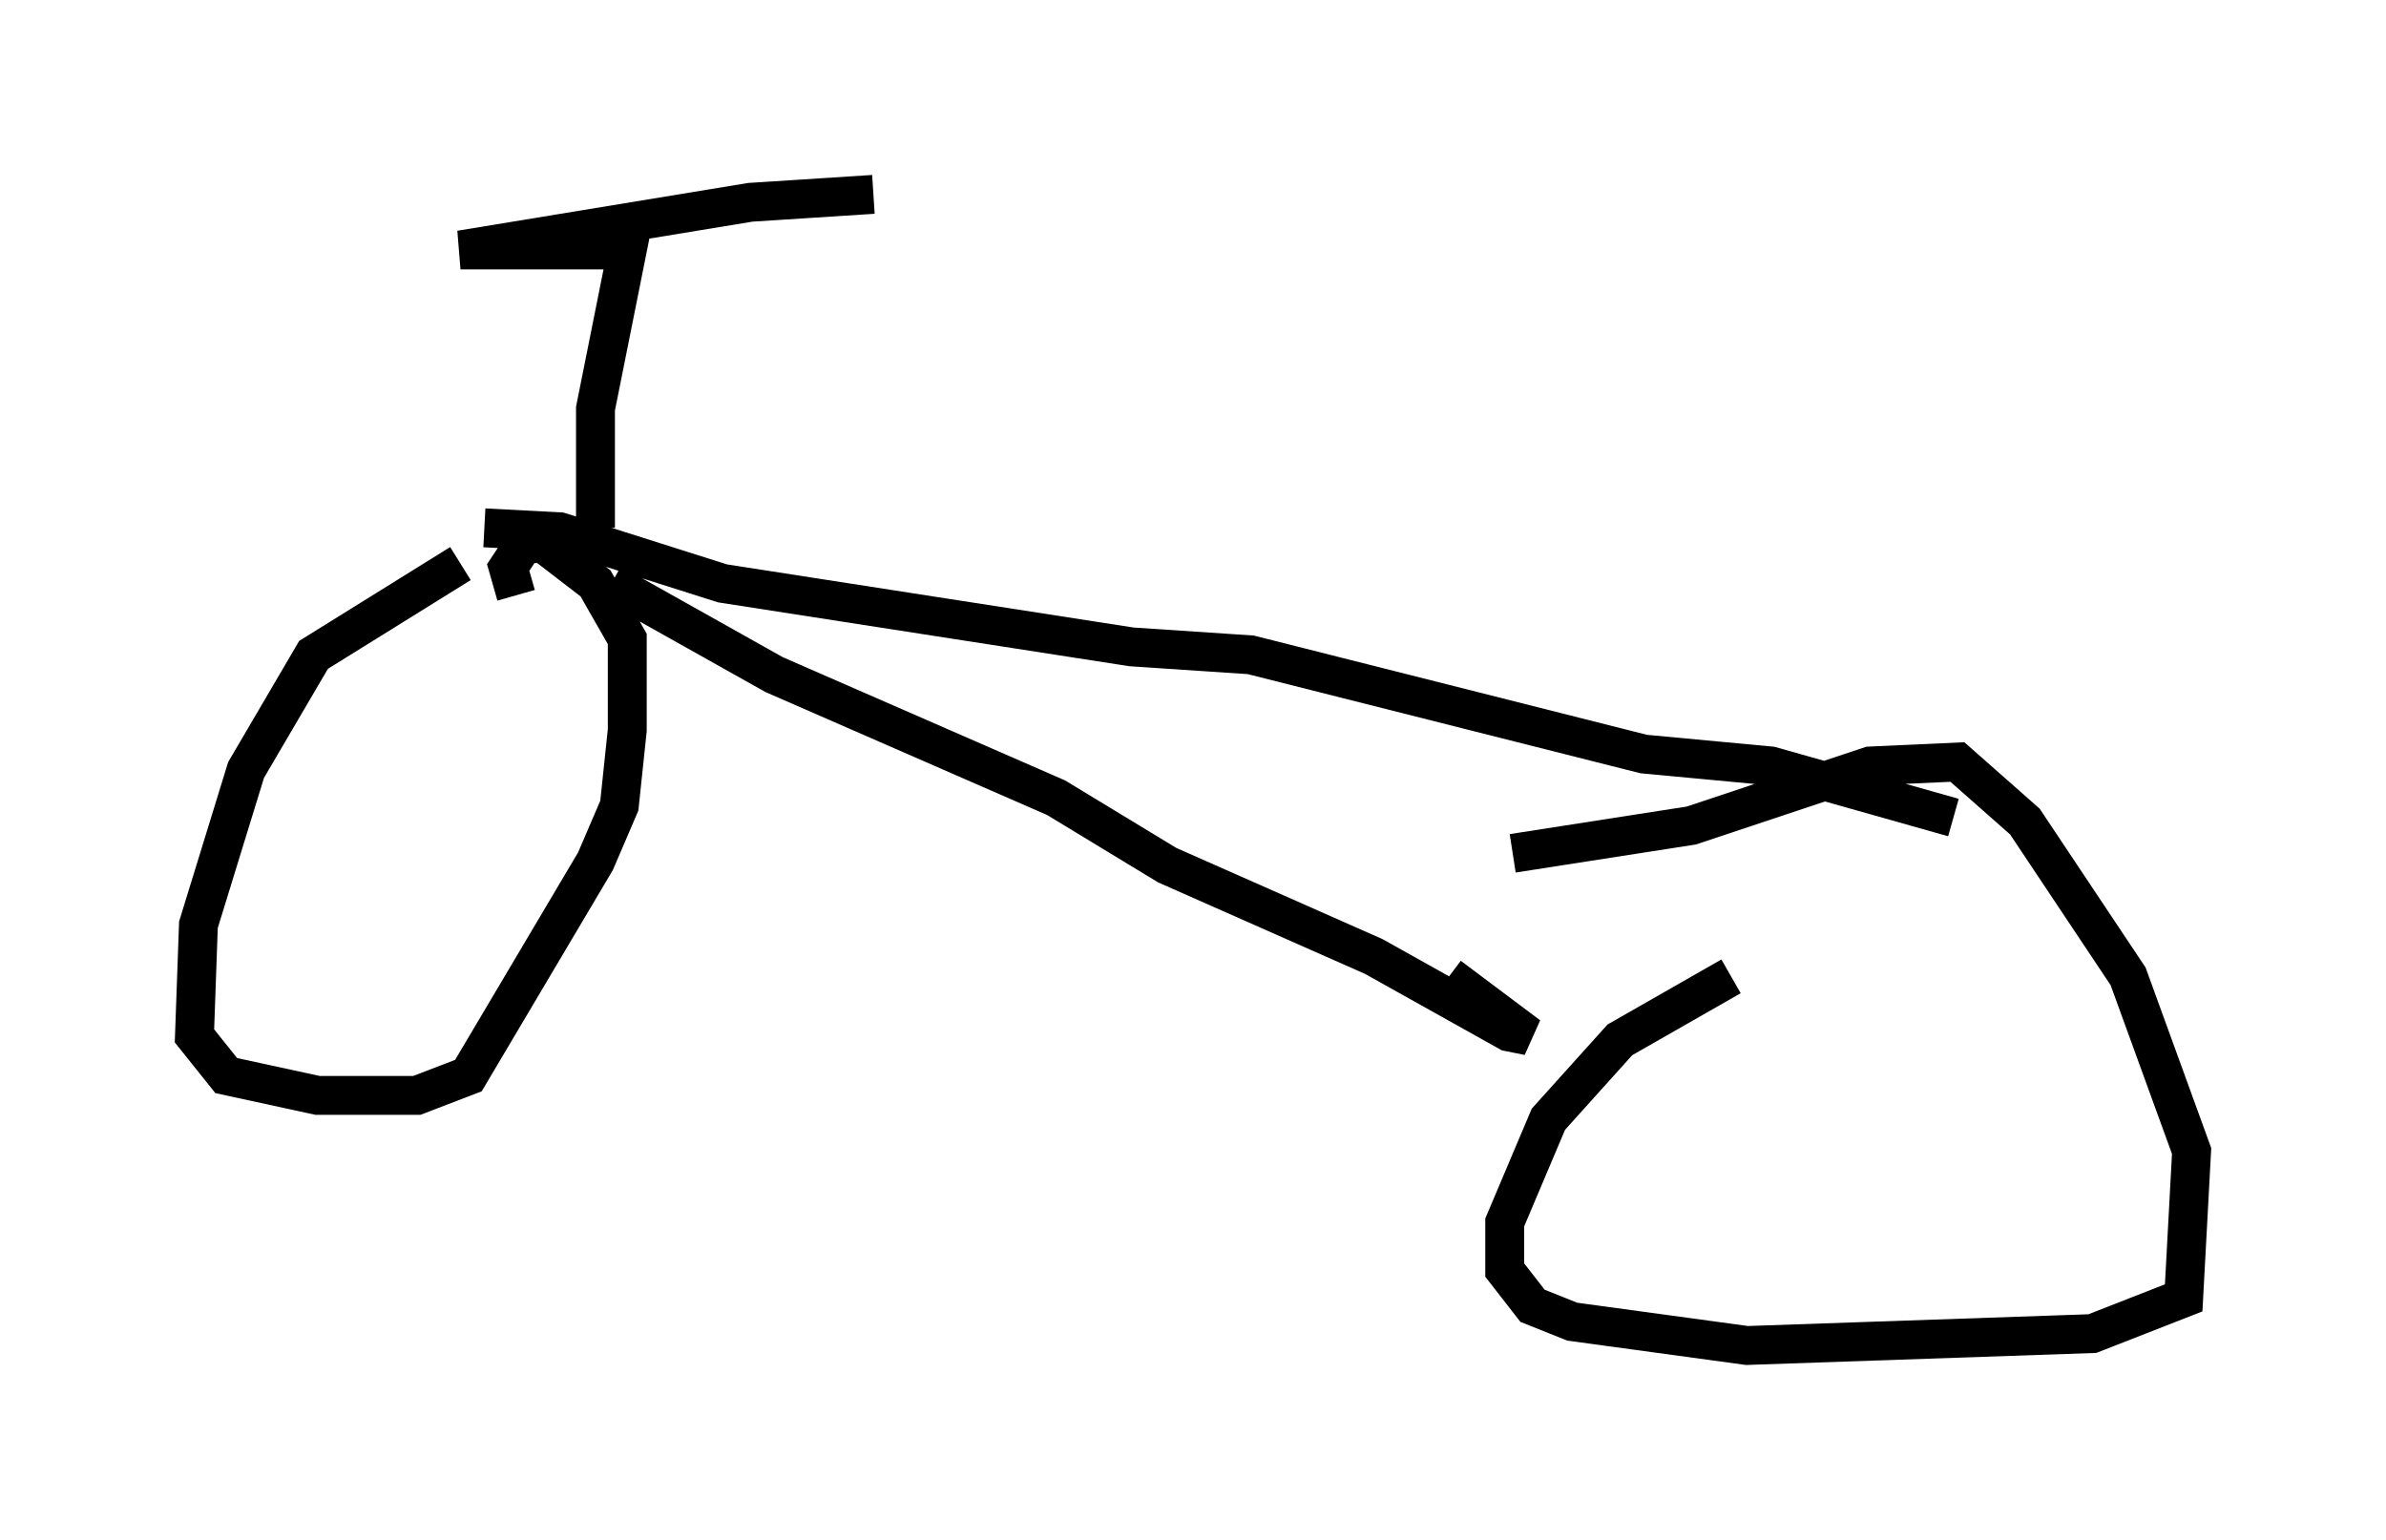 <?xml version="1.0" encoding="utf-8" ?>
<svg baseProfile="full" height="39.604" version="1.1" width="61.348" xmlns="http://www.w3.org/2000/svg" xmlns:ev="http://www.w3.org/2001/xml-events" xmlns:xlink="http://www.w3.org/1999/xlink"><defs /><rect fill="white" height="39.604" width="61.348" x="0" y="0" /><path d="M13.881, 14.596 m-2.042, -0.102 l-3.777, 2.348 -1.735, 2.96 l-1.225, 3.981 -0.102, 2.858 l0.817, 1.021 2.348, 0.51 l2.552, 0.0 1.327, -0.51 l3.267, -5.513 0.613, -1.429 l0.204, -1.94 0.0, -2.348 l-0.817, -1.429 -1.327, -1.021 l-0.51, 0.0 -0.408, 0.613 l0.204, 0.715 m31.238, 9.8 l-2.858, 1.633 -1.838, 2.042 l-1.123, 2.654 0.0, 1.225 l0.715, 0.919 1.021, 0.408 l4.492, 0.613 8.881, -0.306 l2.348, -0.919 0.204, -3.777 l-1.633, -4.492 -2.654, -3.981 l-1.735, -1.531 -2.246, 0.102 l-4.594, 1.531 -4.594, 0.715 m-26.44, -8.371 l1.94, 0.102 4.185, 1.327 l10.515, 1.633 3.063, 0.204 l10.106, 2.552 3.267, 0.306 l4.696, 1.327 m-34.505, -6.023 l4.185, 2.348 7.248, 3.165 l2.858, 1.735 5.308, 2.348 l3.471, 1.94 0.51, 0.102 l-2.042, -1.531 m-21.948, -11.536 l0.0, -3.063 0.817, -4.083 l-4.288, 0.0 7.452, -1.225 l3.165, -0.204 " fill="none" stroke="black" stroke-width="1" /></svg>